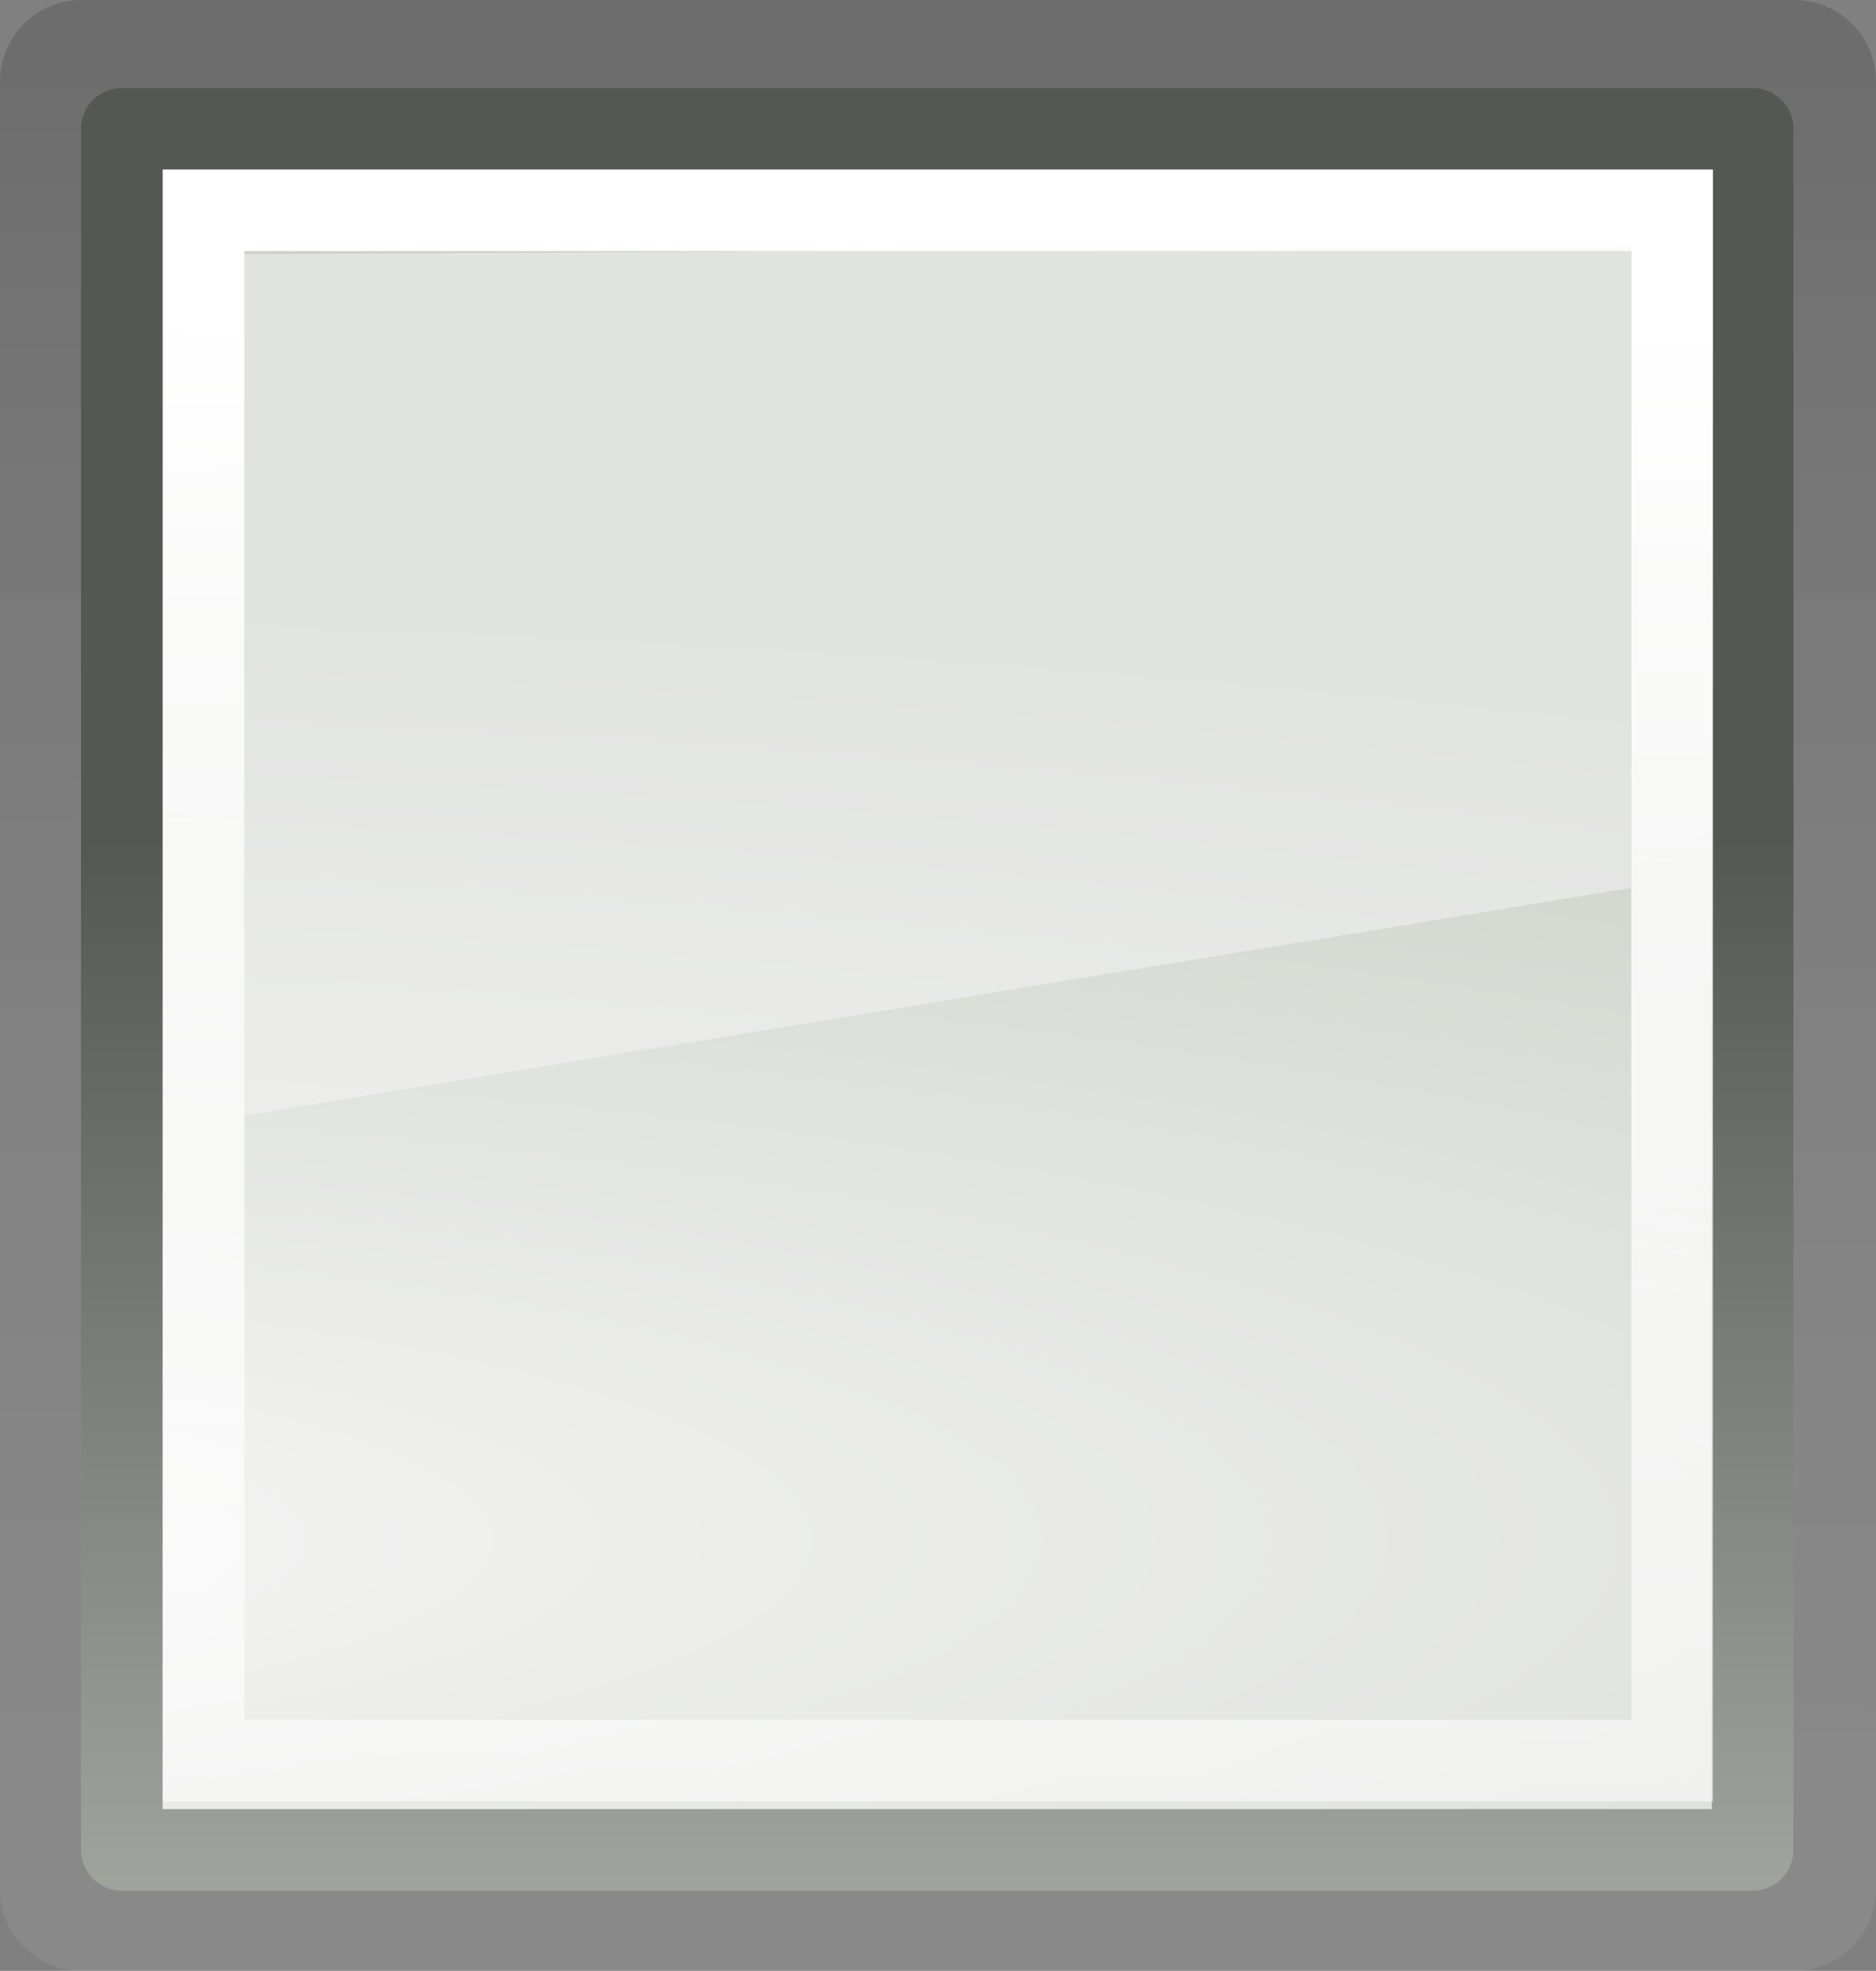 <svg height="24.153" width="22.996" xmlns="http://www.w3.org/2000/svg" xmlns:xlink="http://www.w3.org/1999/xlink"><rect width="100%" height="100%" fill="#808080" stroke="none"/><linearGradient id="a" gradientTransform="matrix(3 0 0 1 -80.01 -11.923)" gradientUnits="userSpaceOnUse" x1="15.09" x2="14" y1="15.292" y2="52.511"><stop offset="0" stop-color="#fff"/><stop offset="1" stop-color="#fff" stop-opacity="0"/></linearGradient><linearGradient id="b" gradientTransform="matrix(2.499 0 0 1.004 -427.066 -83.292)" gradientUnits="userSpaceOnUse" x1="169" x2="169" y1="110.338" y2="93.205"><stop offset="0" stop-color="#babdb6"/><stop offset="1" stop-color="#555753"/></linearGradient><radialGradient id="c" cx="169.772" cy="100.201" gradientTransform="matrix(0 -1.072 4.98 -0 -503.783 200.866)" gradientUnits="userSpaceOnUse" r="11"><stop offset="0" stop-color="#f7f7f7"/><stop offset="1" stop-color="#ccd0c7"/></radialGradient><linearGradient id="d" gradientTransform="matrix(2.625 0 0 1.055 -449.106 -88.14)" gradientUnits="userSpaceOnUse" x1="174.834" x2="174.745" y1="84.263" y2="105.491"><stop offset="0"/><stop offset="1" stop-color="#fff" stop-opacity=".485"/></linearGradient><path d="m1 1v22.153h20.996v-22.153z" style="opacity:.15;fill:none;stroke-width:2;stroke-linecap:square;stroke-linejoin:round;stroke:url(#d)"/><path d="m1.496 1.577v21h20v-21z" fill="url(#c)" fill-rule="evenodd"/><path d="m1.493 1.579v21.092h19.991v-21.092z" fill="none" stroke="url(#b)" stroke-linecap="square" stroke-linejoin="round"/><path d="m2.496 2.577v19h18.001v-19z" fill="none" stroke="url(#a)" stroke-linecap="square"/><path d="m2.996 3.114v10.557l17-2.79v-7.855z" display="block" fill="#f7f7f7" opacity=".5"/></svg>